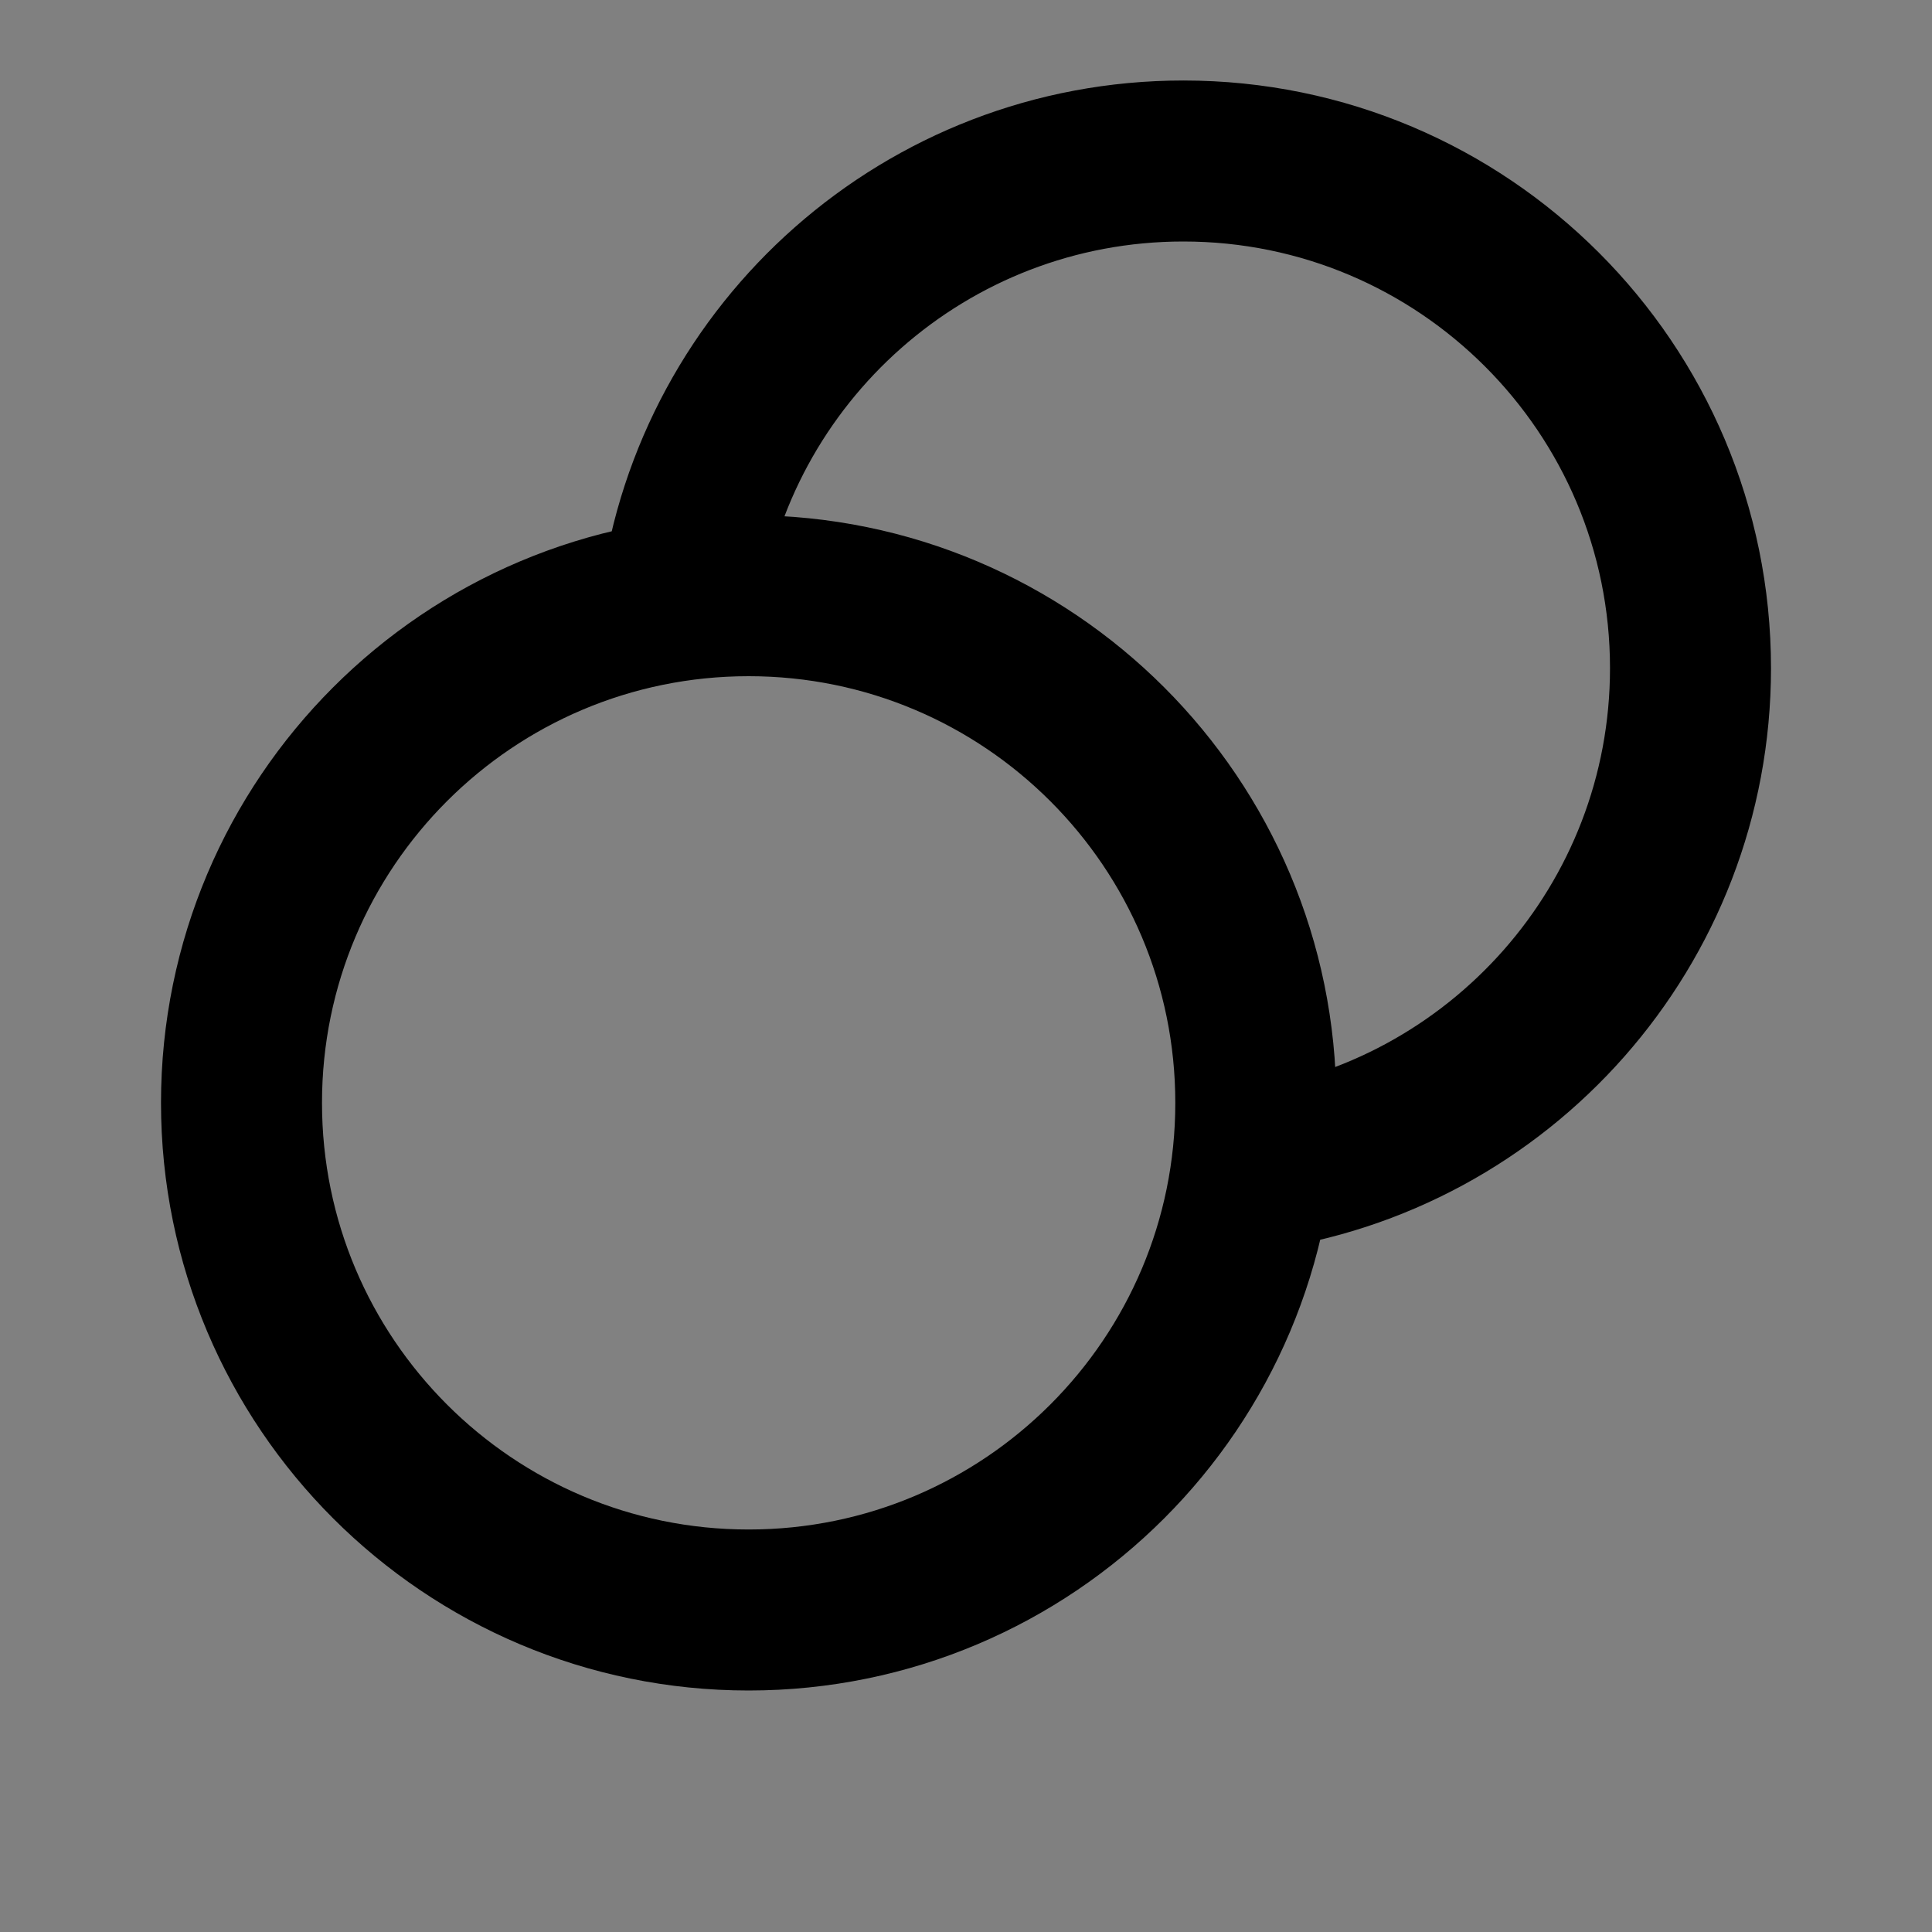 <svg width="24" height="24" viewBox="0 0 24 24" fill="none" xmlns="http://www.w3.org/2000/svg">
<rect x="0" y="0" width="24" height="24" fill="#808080" stroke="none"/>
<path d="M9.3 20C12.779 20 15.6 17.179 15.6 13.7C15.6 10.221 12.779 7.4 9.3 7.4C5.821 7.4 3 10.221 3 13.7C3 17.179 5.821 20 9.3 20Z" fill="white" fill-opacity="0.01"/>
<path d="M15.544 14.544C18.624 14.132 21 11.493 21 8.3C21 4.821 18.179 2 14.7 2C11.507 2 8.868 4.376 8.456 7.456M15.6 13.7C15.6 17.179 12.779 20 9.3 20C5.821 20 3 17.179 3 13.7C3 10.221 5.821 7.4 9.3 7.4C12.779 7.4 15.6 10.221 15.6 13.7Z" stroke="current" stroke-width="2" stroke-linecap="round" stroke-linejoin="round"/>
</svg>
